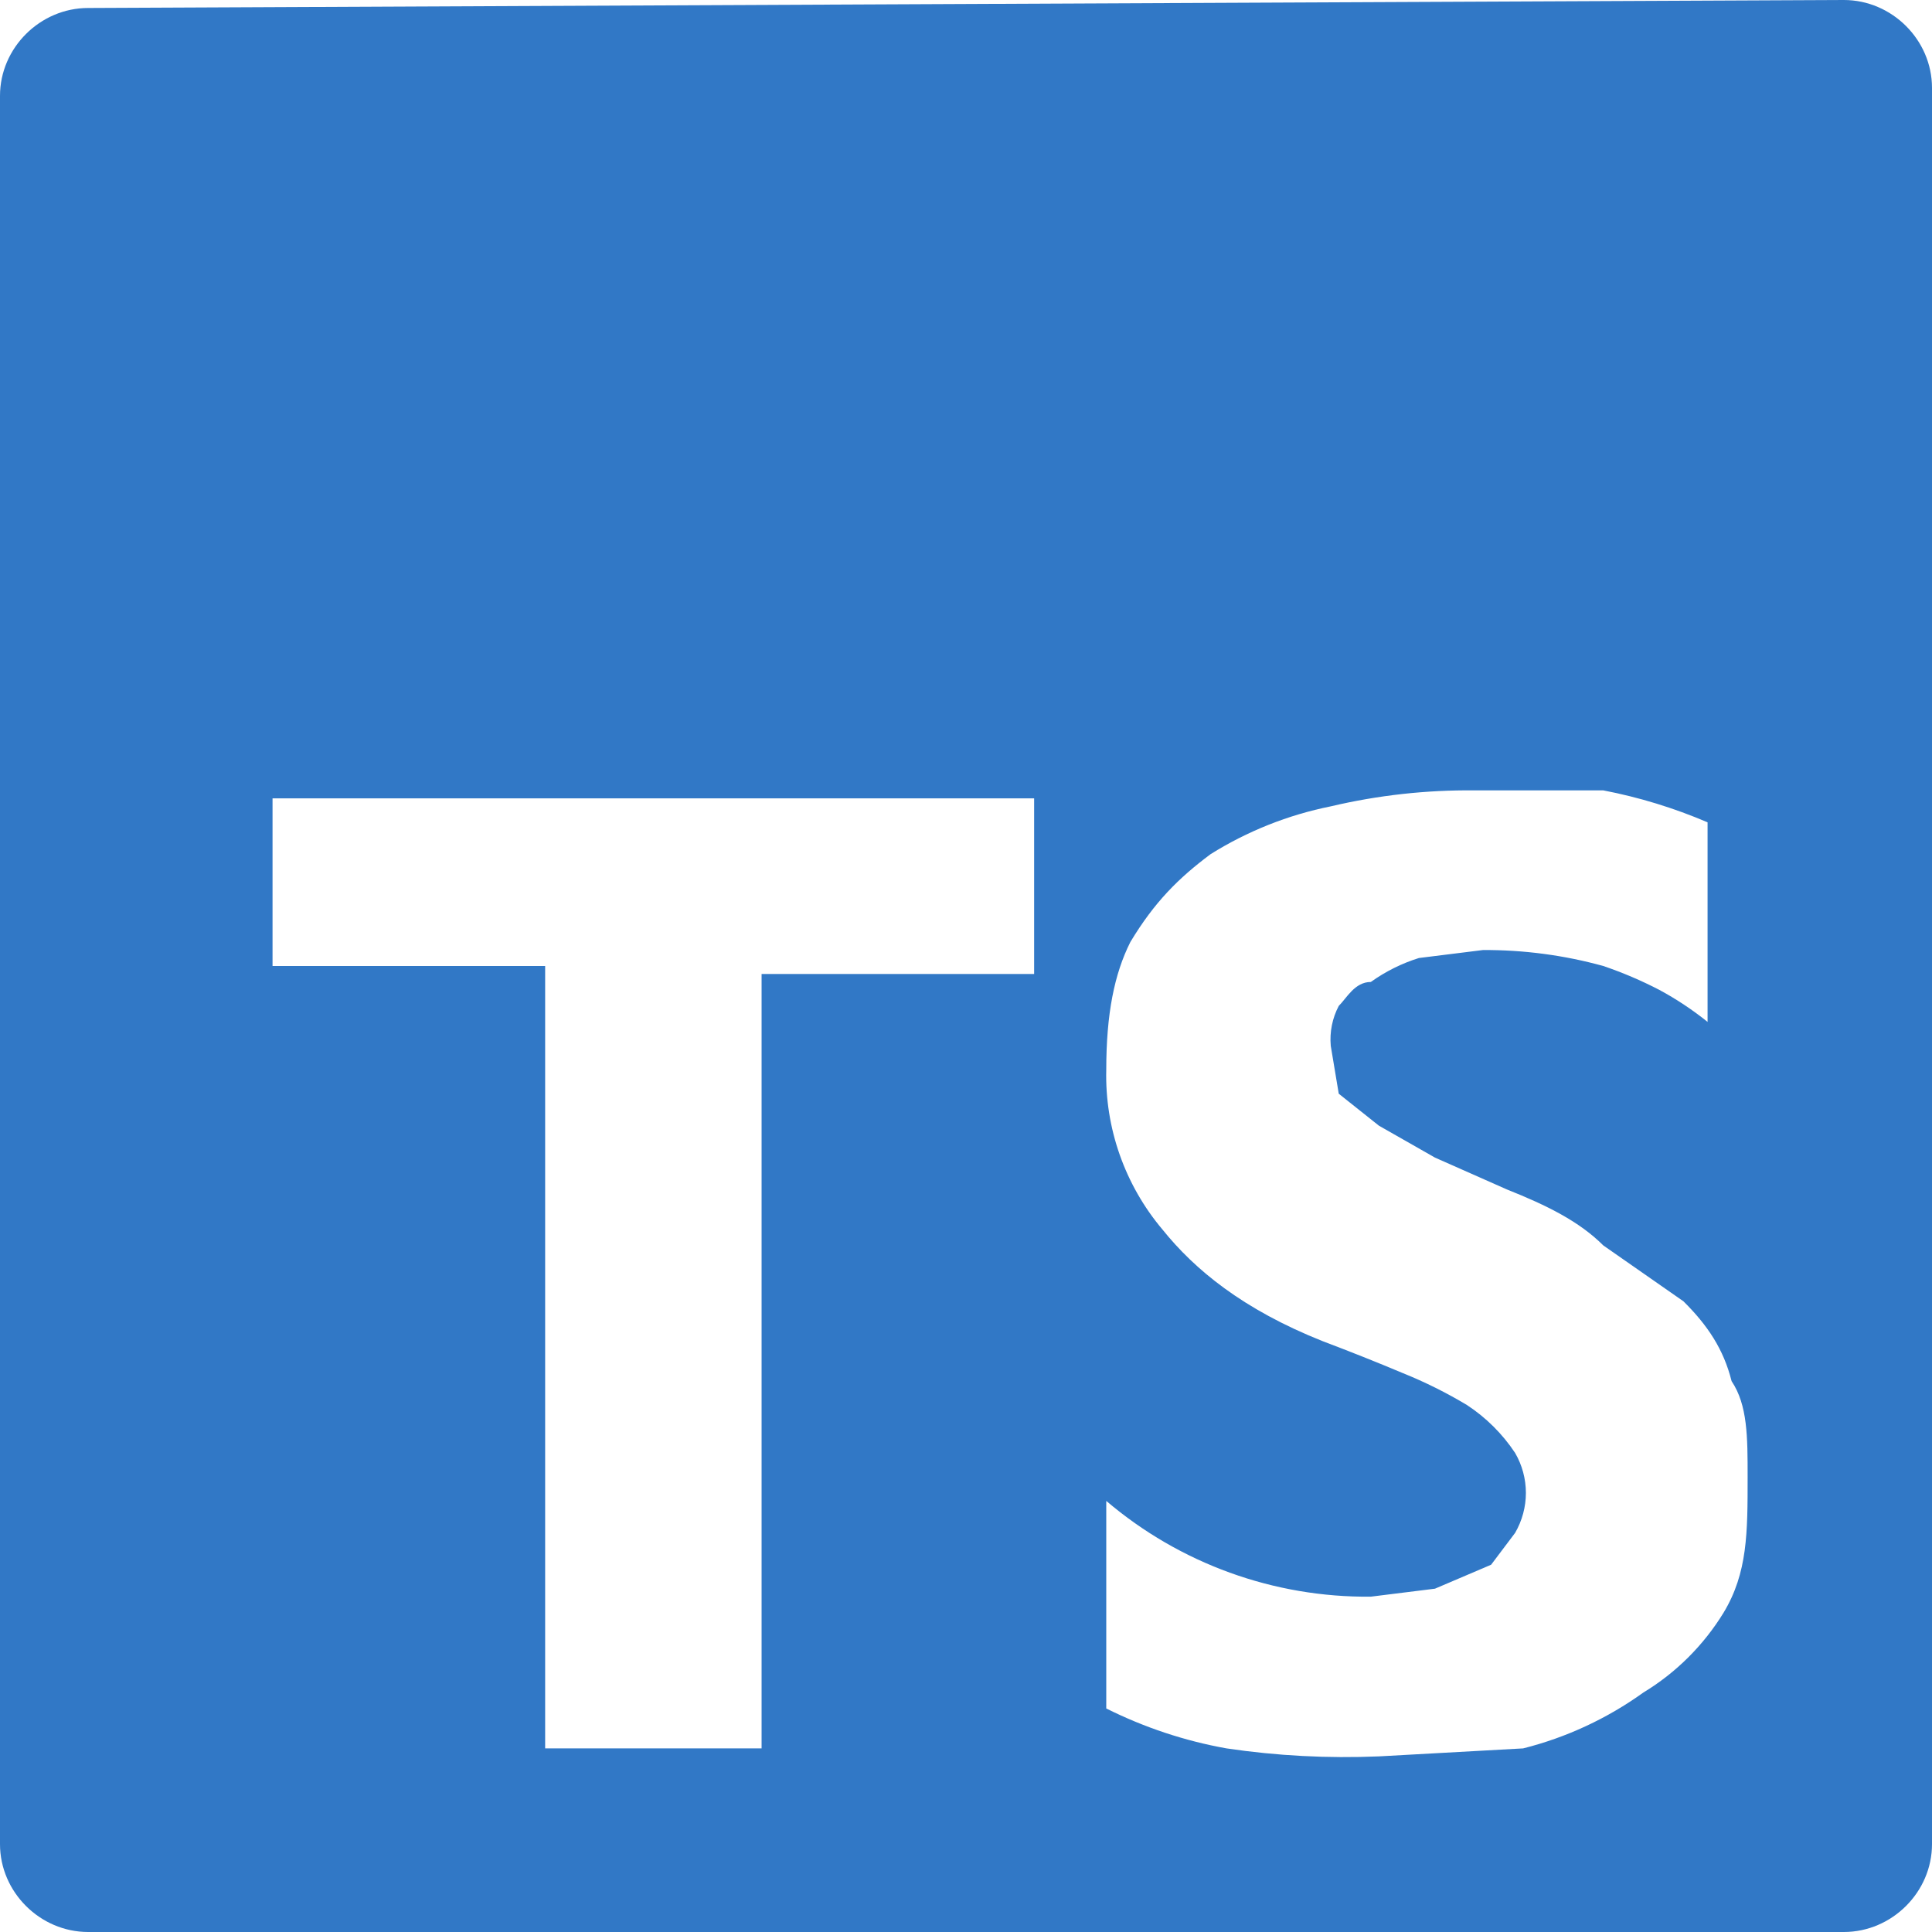 <svg width="30" height="30" viewBox="0 0 30 30" fill="none" xmlns="http://www.w3.org/2000/svg">
<path d="M1.369 0.124C0.622 0.124 0 0.744 0 1.488V28.636C0 29.38 0.622 30 1.369 30H28.631C29.378 30 30 29.38 30 28.636V1.364C30 0.62 29.378 0 28.631 0L1.369 0.124ZM23.029 12.273H24.896C25.452 12.38 25.994 12.546 26.515 12.769V15.868C26.281 15.68 26.031 15.514 25.768 15.372C25.487 15.226 25.196 15.102 24.896 15C24.288 14.832 23.66 14.749 23.029 14.752L22.033 14.876C21.766 14.959 21.514 15.085 21.286 15.248C21.037 15.248 20.913 15.496 20.788 15.62C20.688 15.81 20.645 16.025 20.664 16.24L20.788 16.983L21.411 17.479L22.282 17.975L23.402 18.471C24.025 18.719 24.523 18.967 24.896 19.339L26.141 20.207C26.515 20.578 26.764 20.95 26.888 21.446C27.137 21.818 27.137 22.314 27.137 22.934C27.137 23.802 27.137 24.422 26.764 25.041C26.454 25.547 26.027 25.973 25.519 26.281C24.957 26.685 24.323 26.98 23.651 27.149L21.411 27.273C20.62 27.306 19.828 27.265 19.046 27.149C18.396 27.033 17.768 26.824 17.178 26.529V23.306C18.322 24.28 19.782 24.808 21.286 24.793L22.282 24.669L23.154 24.297L23.527 23.802C23.636 23.613 23.694 23.399 23.694 23.182C23.694 22.964 23.636 22.75 23.527 22.562C23.331 22.266 23.077 22.013 22.78 21.818C22.462 21.627 22.129 21.461 21.784 21.322C21.373 21.149 20.957 20.984 20.539 20.826C19.295 20.331 18.548 19.711 18.05 19.091C17.466 18.398 17.156 17.516 17.178 16.612C17.178 15.744 17.303 15.124 17.552 14.628C17.925 14.008 18.299 13.636 18.797 13.264C19.369 12.906 20.002 12.654 20.664 12.521C21.398 12.348 22.15 12.265 22.905 12.273H23.029ZM4.232 12.397H16.058V15.124H11.826V27.149H8.465V15H4.232V12.397Z" fill="#3178C6"/>
</svg>
